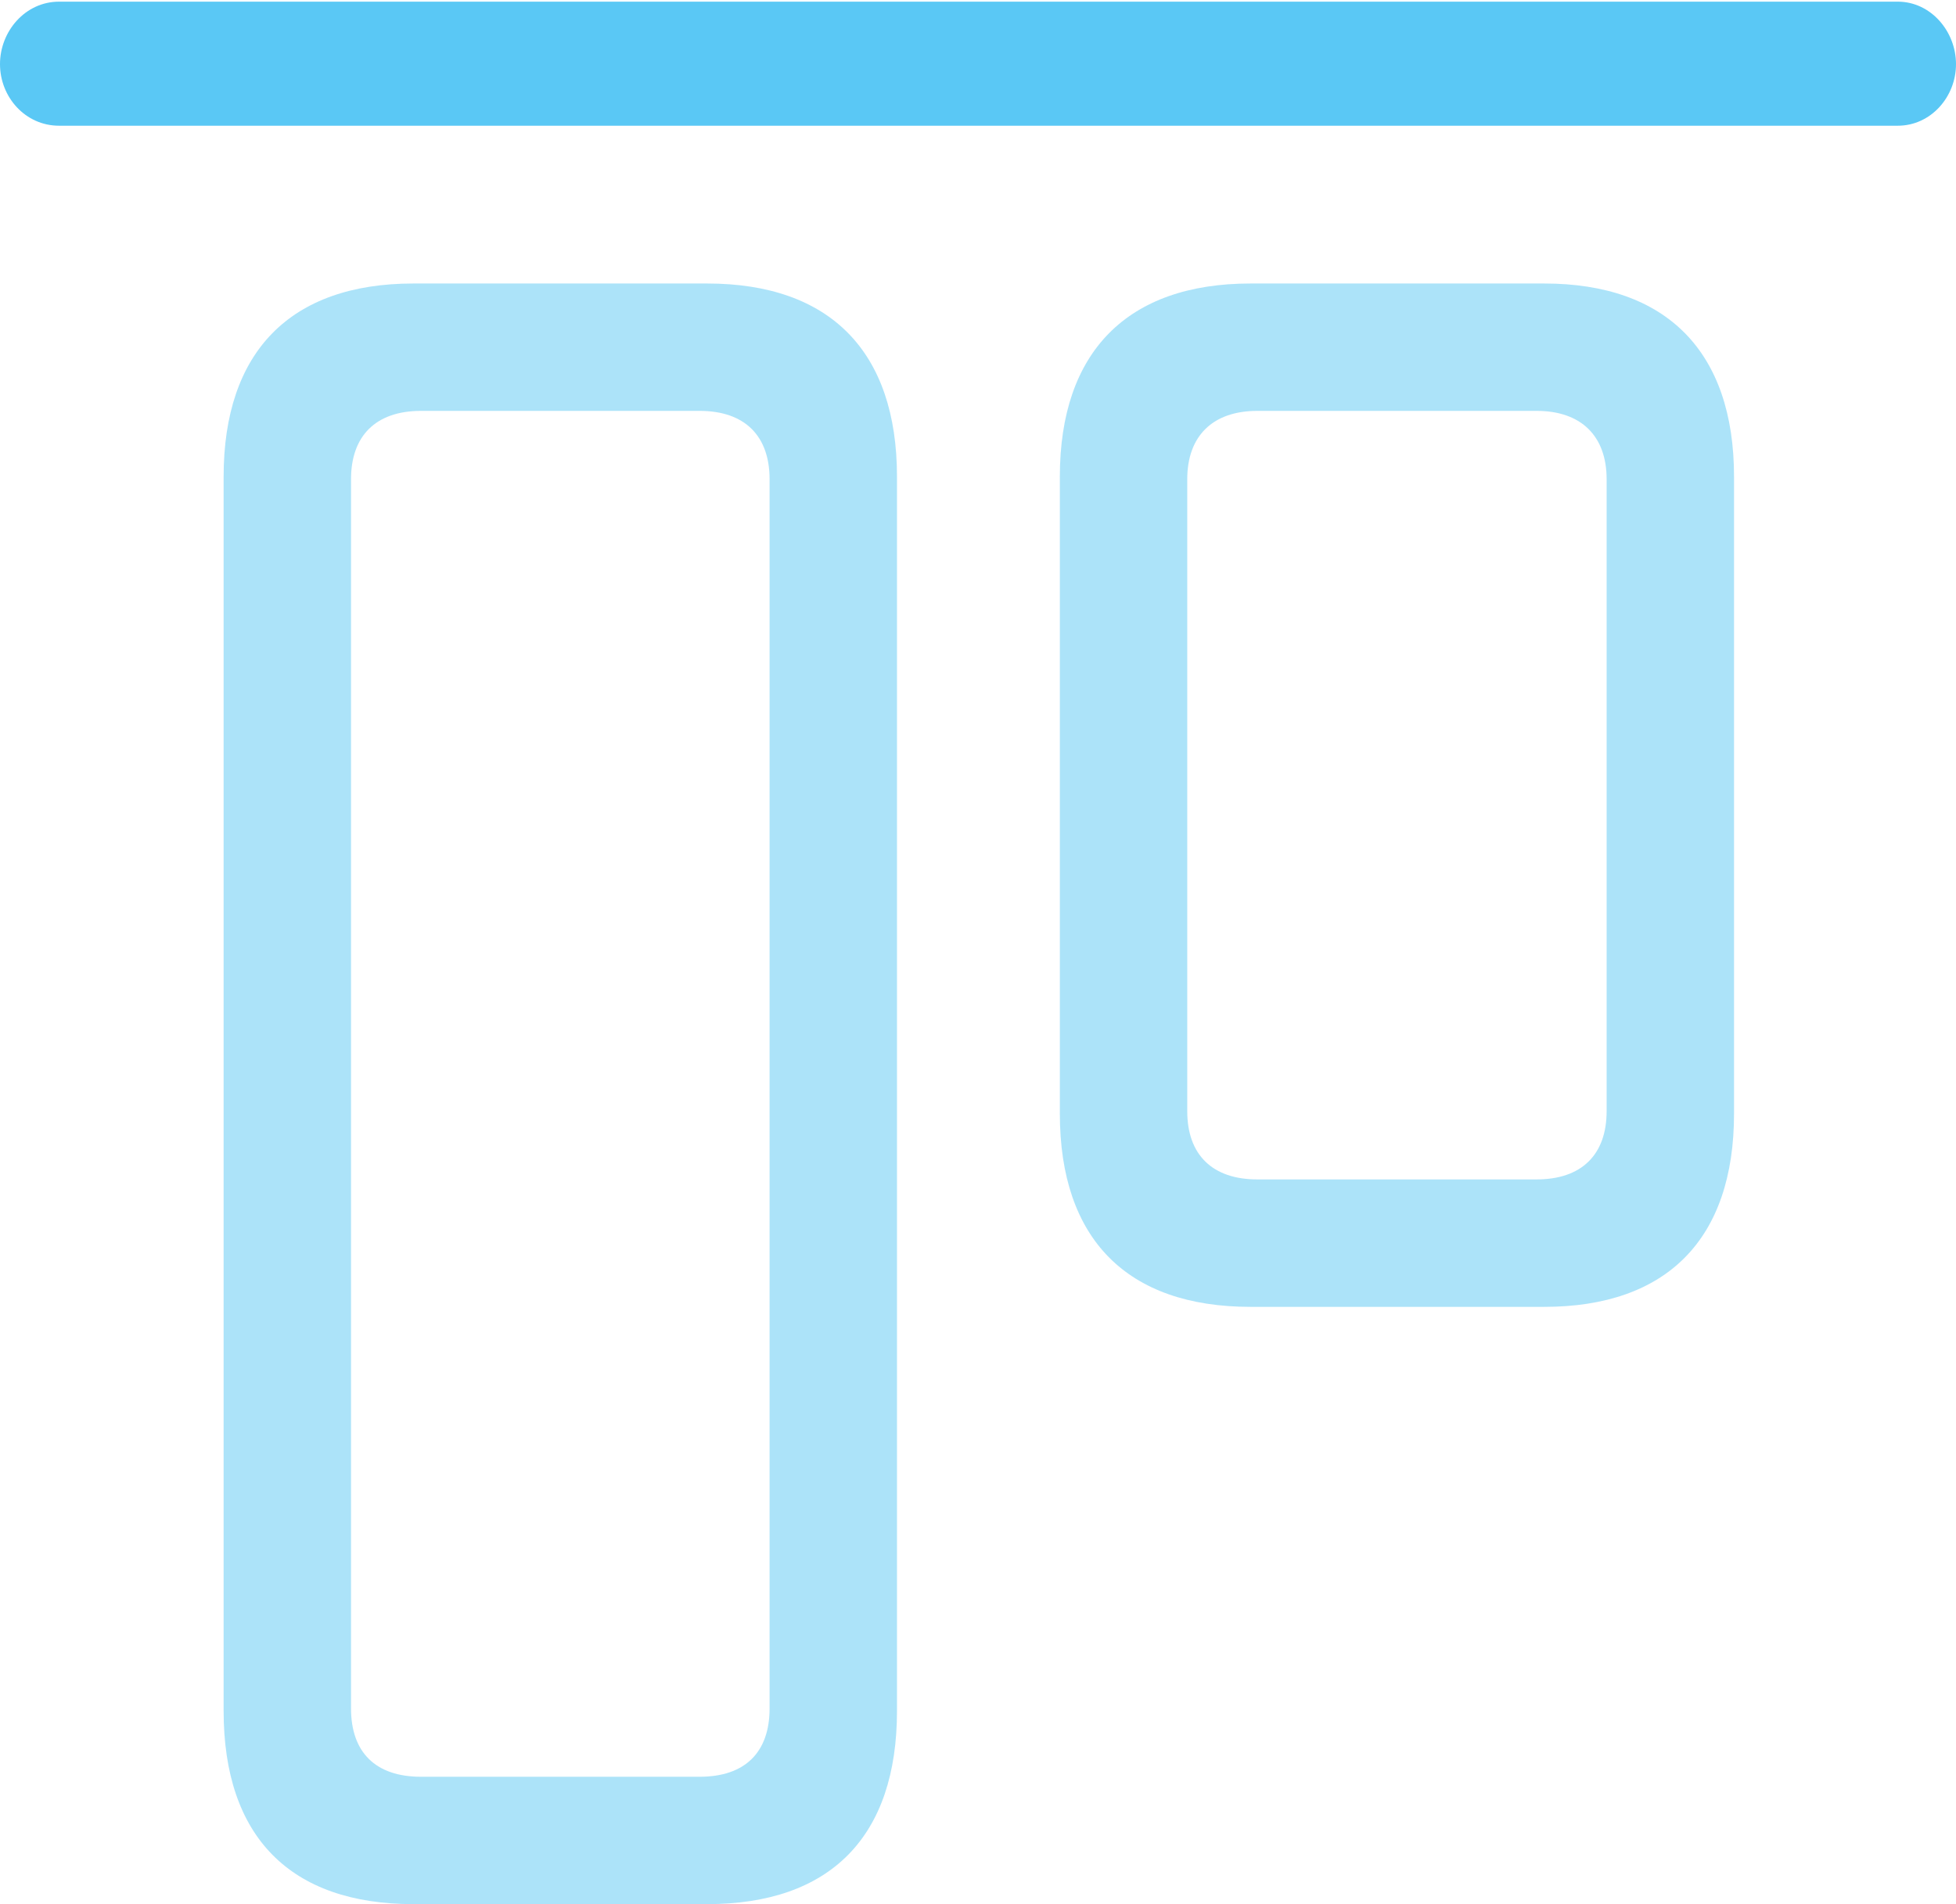 <?xml version="1.0" encoding="UTF-8"?>
<!--Generator: Apple Native CoreSVG 175.5-->
<!DOCTYPE svg
PUBLIC "-//W3C//DTD SVG 1.1//EN"
       "http://www.w3.org/Graphics/SVG/1.1/DTD/svg11.dtd">
<svg version="1.1" xmlns="http://www.w3.org/2000/svg" xmlns:xlink="http://www.w3.org/1999/xlink" width="28.296" height="27.551">
 <g>
  <rect height="27.551" opacity="0" width="28.296" x="0" y="0"/>
  <path d="M5.981 27.551L10.229 27.551C12.012 27.551 12.976 26.575 12.976 24.756L12.976 6.897C12.976 5.09 12.012 4.102 10.229 4.102L5.981 4.102C4.199 4.102 3.235 5.09 3.235 6.897L3.235 24.756C3.235 26.575 4.199 27.551 5.981 27.551ZM6.091 25.708C5.432 25.708 5.078 25.354 5.078 24.719L5.078 6.934C5.078 6.311 5.432 5.945 6.091 5.945L10.12 5.945C10.779 5.945 11.133 6.311 11.133 6.934L11.133 24.719C11.133 25.354 10.779 25.708 10.12 25.708ZM18.091 18.909L22.339 18.909C24.109 18.909 25.085 17.932 25.085 16.113L25.085 6.897C25.085 5.09 24.109 4.102 22.339 4.102L18.091 4.102C16.309 4.102 15.332 5.09 15.332 6.897L15.332 16.113C15.332 17.932 16.309 18.909 18.091 18.909ZM18.189 17.065C17.541 17.065 17.175 16.711 17.175 16.077L17.175 6.934C17.175 6.311 17.541 5.945 18.189 5.945L22.229 5.945C22.876 5.945 23.242 6.311 23.242 6.934L23.242 16.077C23.242 16.711 22.876 17.065 22.229 17.065Z" fill="#5ac8f5" fill-opacity="0.5"/>
  <path d="M0.854 1.819L27.454 1.819C27.93 1.819 28.296 1.404 28.296 0.928C28.296 0.452 27.93 0.024 27.454 0.024L0.854 0.024C0.366 0.024 0 0.452 0 0.928C0 1.404 0.366 1.819 0.854 1.819Z" fill="#5ac8f5"/>
 </g>
</svg>
